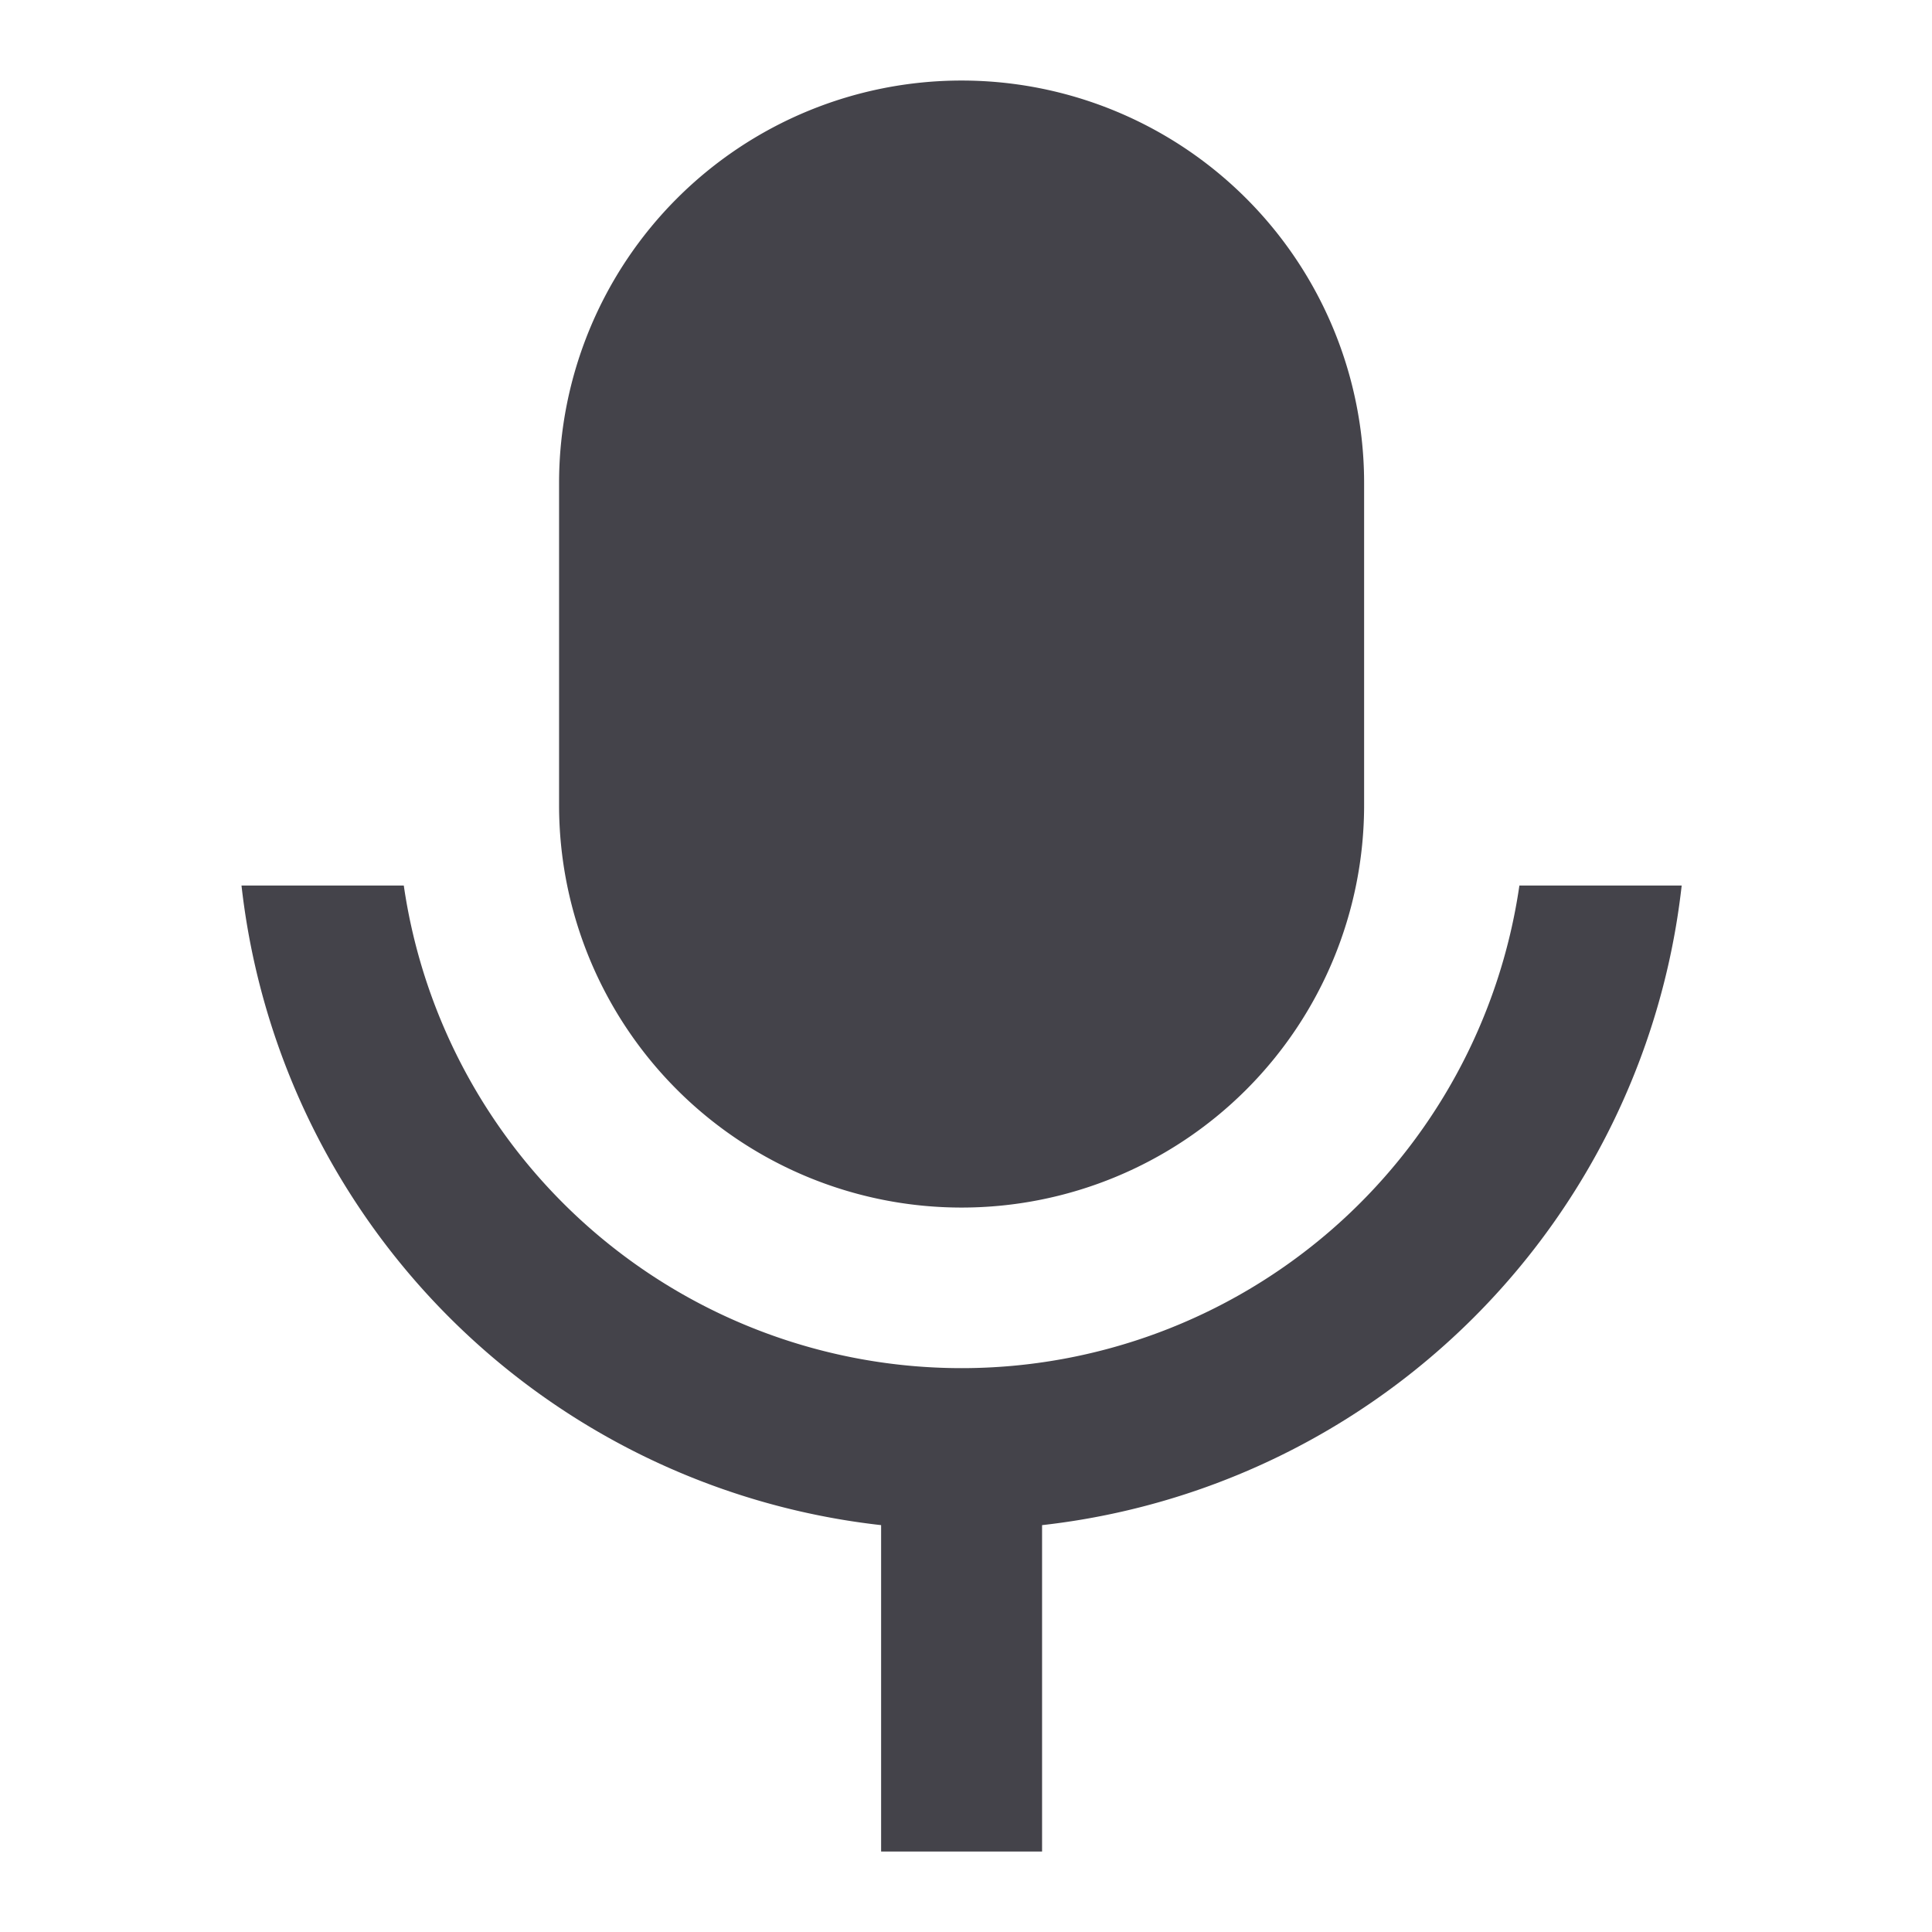 <svg width="32" height="32" viewBox="0 0 32 32" fill="none" xmlns="http://www.w3.org/2000/svg"><path d="M15.927 1.334a6.667 6.667 0 0 1 6.667 6.667v5.333a6.667 6.667 0 0 1-13.334 0V8.001a6.667 6.667 0 0 1 6.667-6.667M4 14.667h2.688a9.336 9.336 0 0 0 18.478 0h2.688A12.005 12.005 0 0 1 17.26 25.261v5.406h-2.666v-5.406A12.005 12.005 0 0 1 4 14.667" fill="#44434A"/></svg>